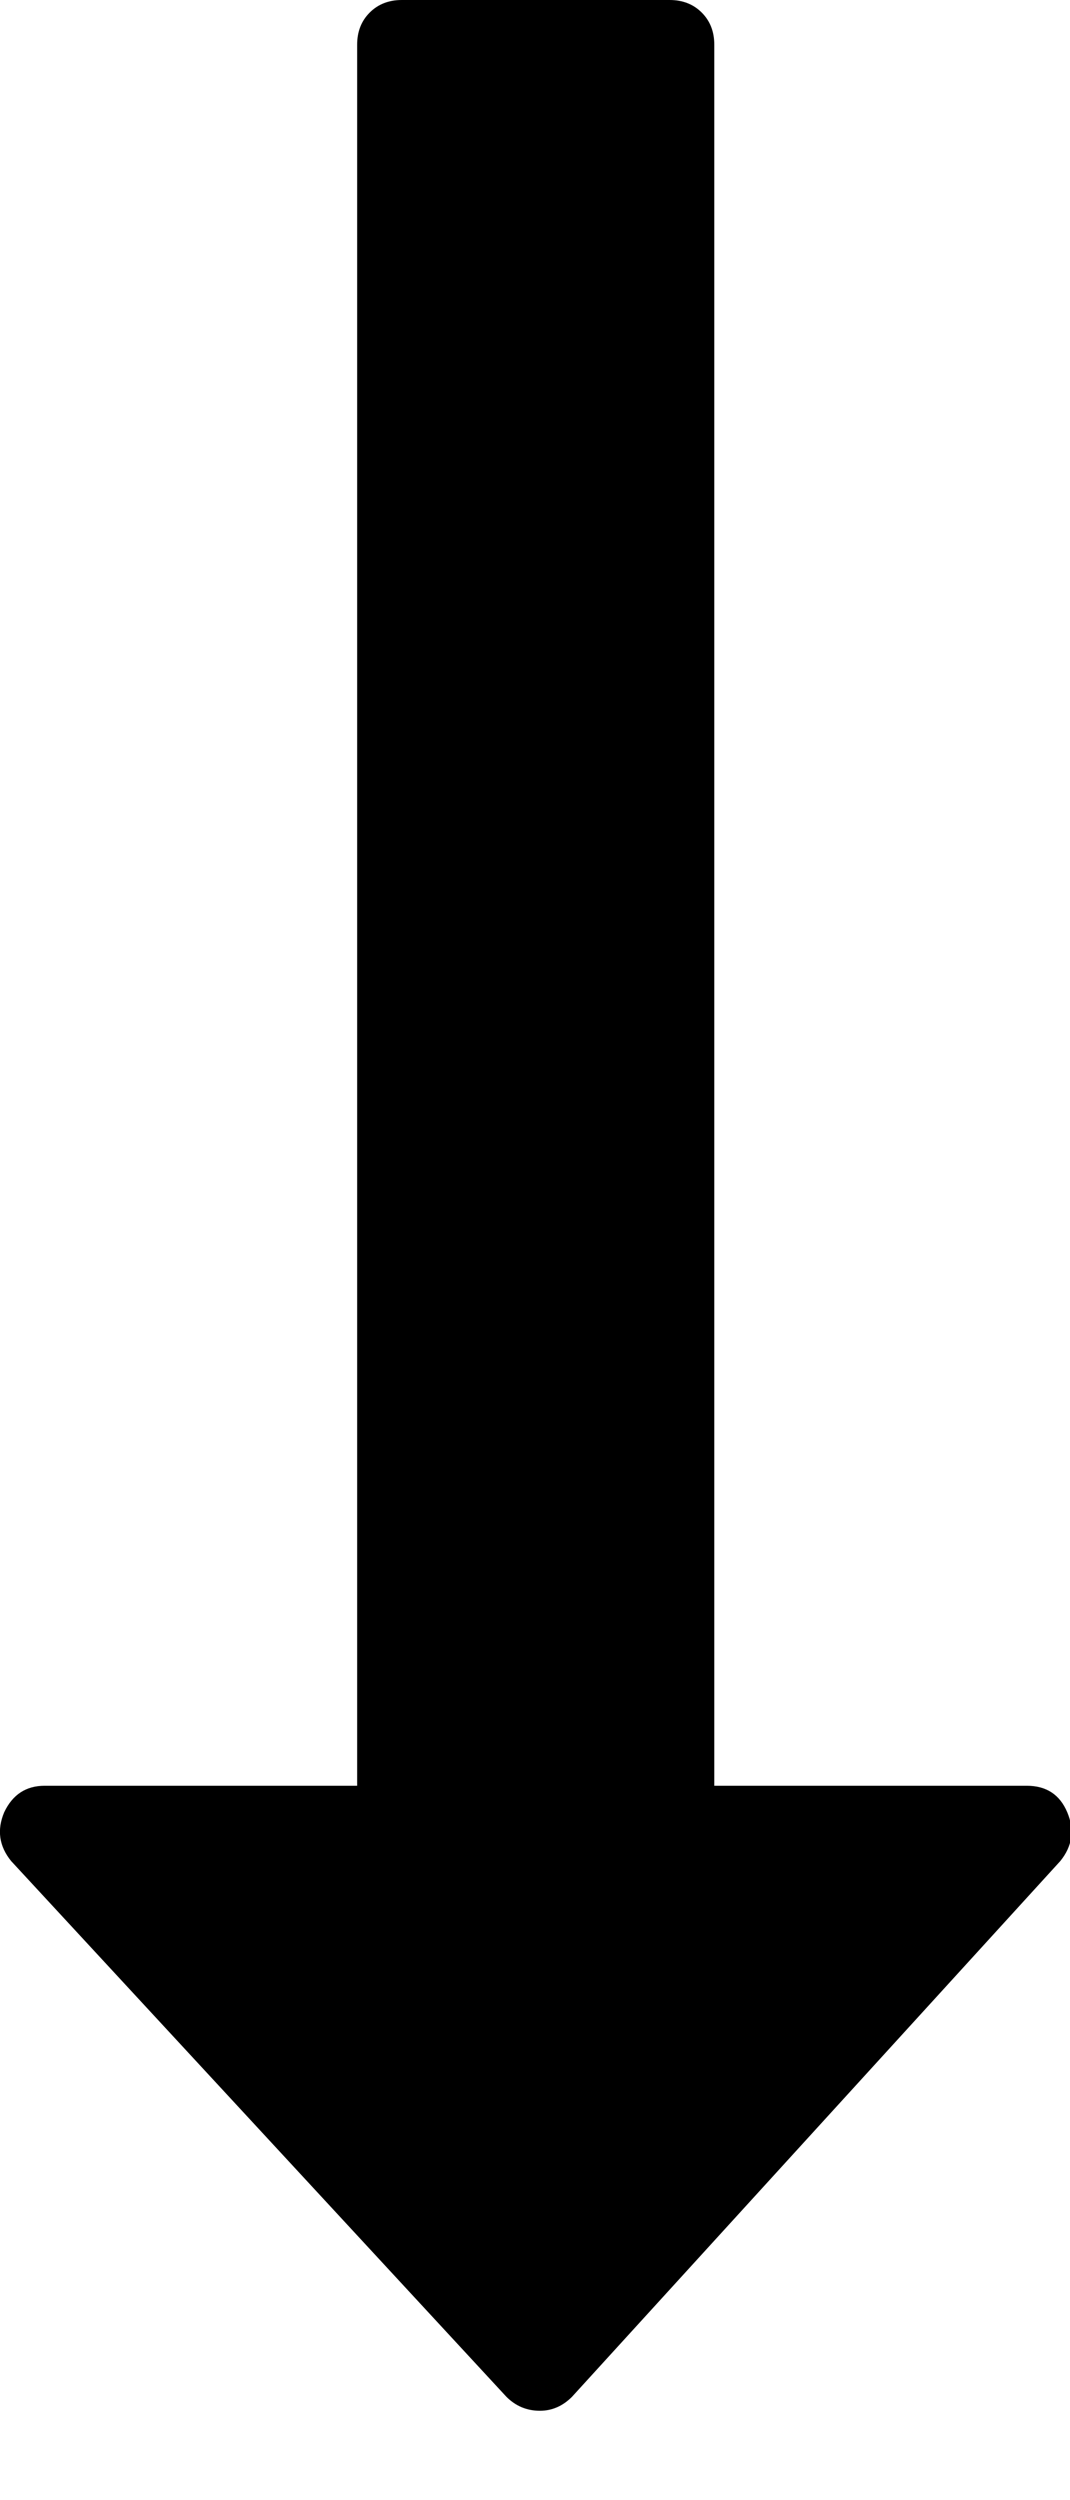 <?xml version="1.0" encoding="utf-8"?>
<!-- Generated by IcoMoon.io -->
<!DOCTYPE svg PUBLIC "-//W3C//DTD SVG 1.1//EN" "http://www.w3.org/Graphics/SVG/1.1/DTD/svg11.dtd">
<svg version="1.1" xmlns="http://www.w3.org/2000/svg" xmlns:xlink="http://www.w3.org/1999/xlink" width="214" height="500" viewBox="0 0 214 500">
	<path d="M213.449 362.444q2.232 5.301-1.395 9.766l-97.656 107.143q-2.79 2.79-6.417 2.79-3.906 0-6.696-2.79l-99.051-107.143q-3.627-4.464-1.395-9.766 2.511-5.301 8.091-5.301h62.5v-348.214q0-3.906 2.511-6.417t6.417-2.511h53.571q3.906 0 6.417 2.511t2.511 6.417v348.214h62.5q5.859 0 8.091 5.301z" fill="#000000" />
</svg>
